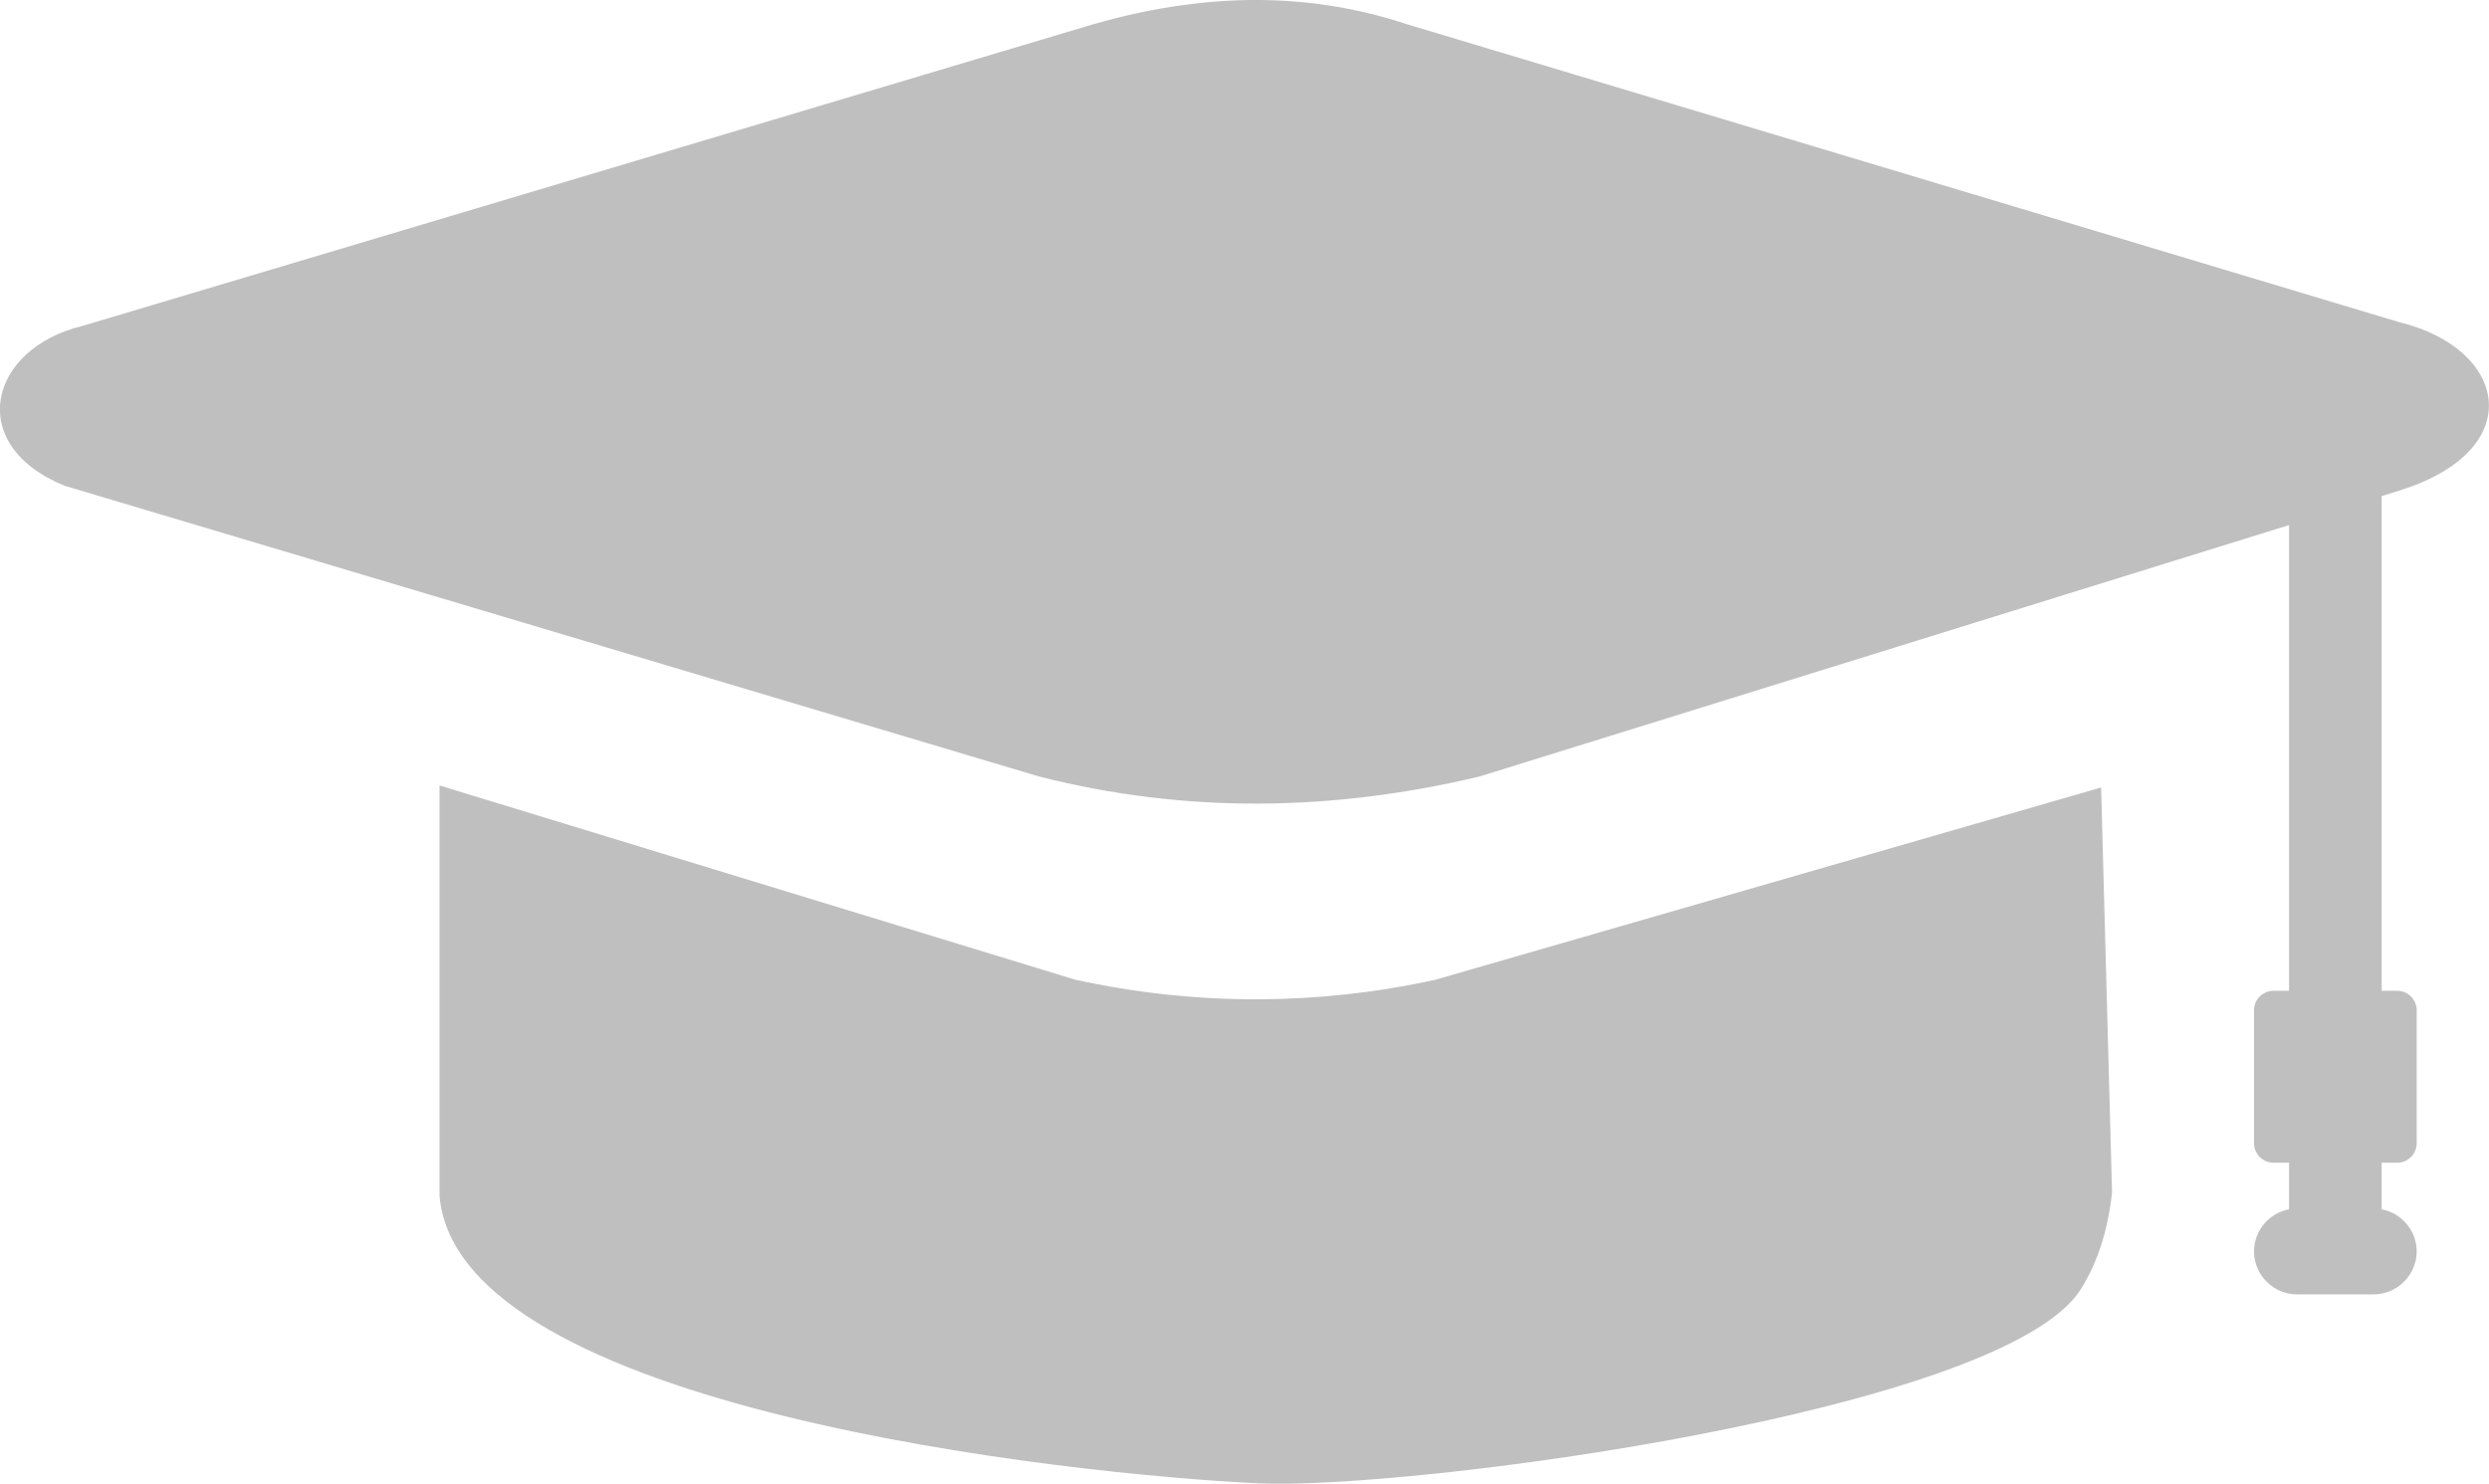<?xml version="1.0" encoding="utf-8"?><svg version="1.1" id="Layer_1" xmlns="http://www.w3.org/2000/svg" xmlns:xlink="http://www.w3.org/1999/xlink" x="0px" y="0px" viewBox="0 0 122.88 73.27" style="enable-background:new 0 0 122.88 73.27" xml:space="preserve"><style type="text/css"><![CDATA[
	.st0{fill-rule:evenodd;clip-rule:evenodd;}
]]></style><g><path fill="#bfbfbf" class="st0" d="M104.27,58.88l-0.54-19.99l-32.85,9.49c-2.96,0.65-5.88,0.96-8.74,0.97c-3.07,0.01-6.09-0.32-9.06-0.97 L21.7,38.79v20.27c0.9,10.53,31.11,13.75,40.38,14.19c7.43,0.36,36.78-3.52,40.64-9.57C103.55,62.36,104.07,60.76,104.27,58.88 L104.27,58.88z M117.58,24.5v24.43h0.77c0.53,0,0.96,0.43,0.96,0.96v6.57c0,0.52-0.43,0.96-0.96,0.96h-0.77v2.3 c0.98,0.18,1.73,1.05,1.73,2.08v0c0,1.16-0.96,2.12-2.12,2.12h-3.79c-1.16,0-2.12-0.95-2.12-2.12v0c0-1.03,0.75-1.9,1.73-2.08v-2.3 h-0.77c-0.52,0-0.96-0.43-0.96-0.96v-6.57c0-0.53,0.43-0.96,0.96-0.96h0.77v-23L73.03,38.35c-7.24,1.72-14.48,1.84-21.72,0 L7.18,25.18l-3.99-1.19c-4.97-2.03-3.73-6.8,0.9-7.9L54,1.19c5.15-1.47,10.29-1.7,15.44,0l49.01,14.72 c5.33,1.3,6.38,6.23,0.18,8.26L117.58,24.5L117.58,24.5z"/></g></svg>